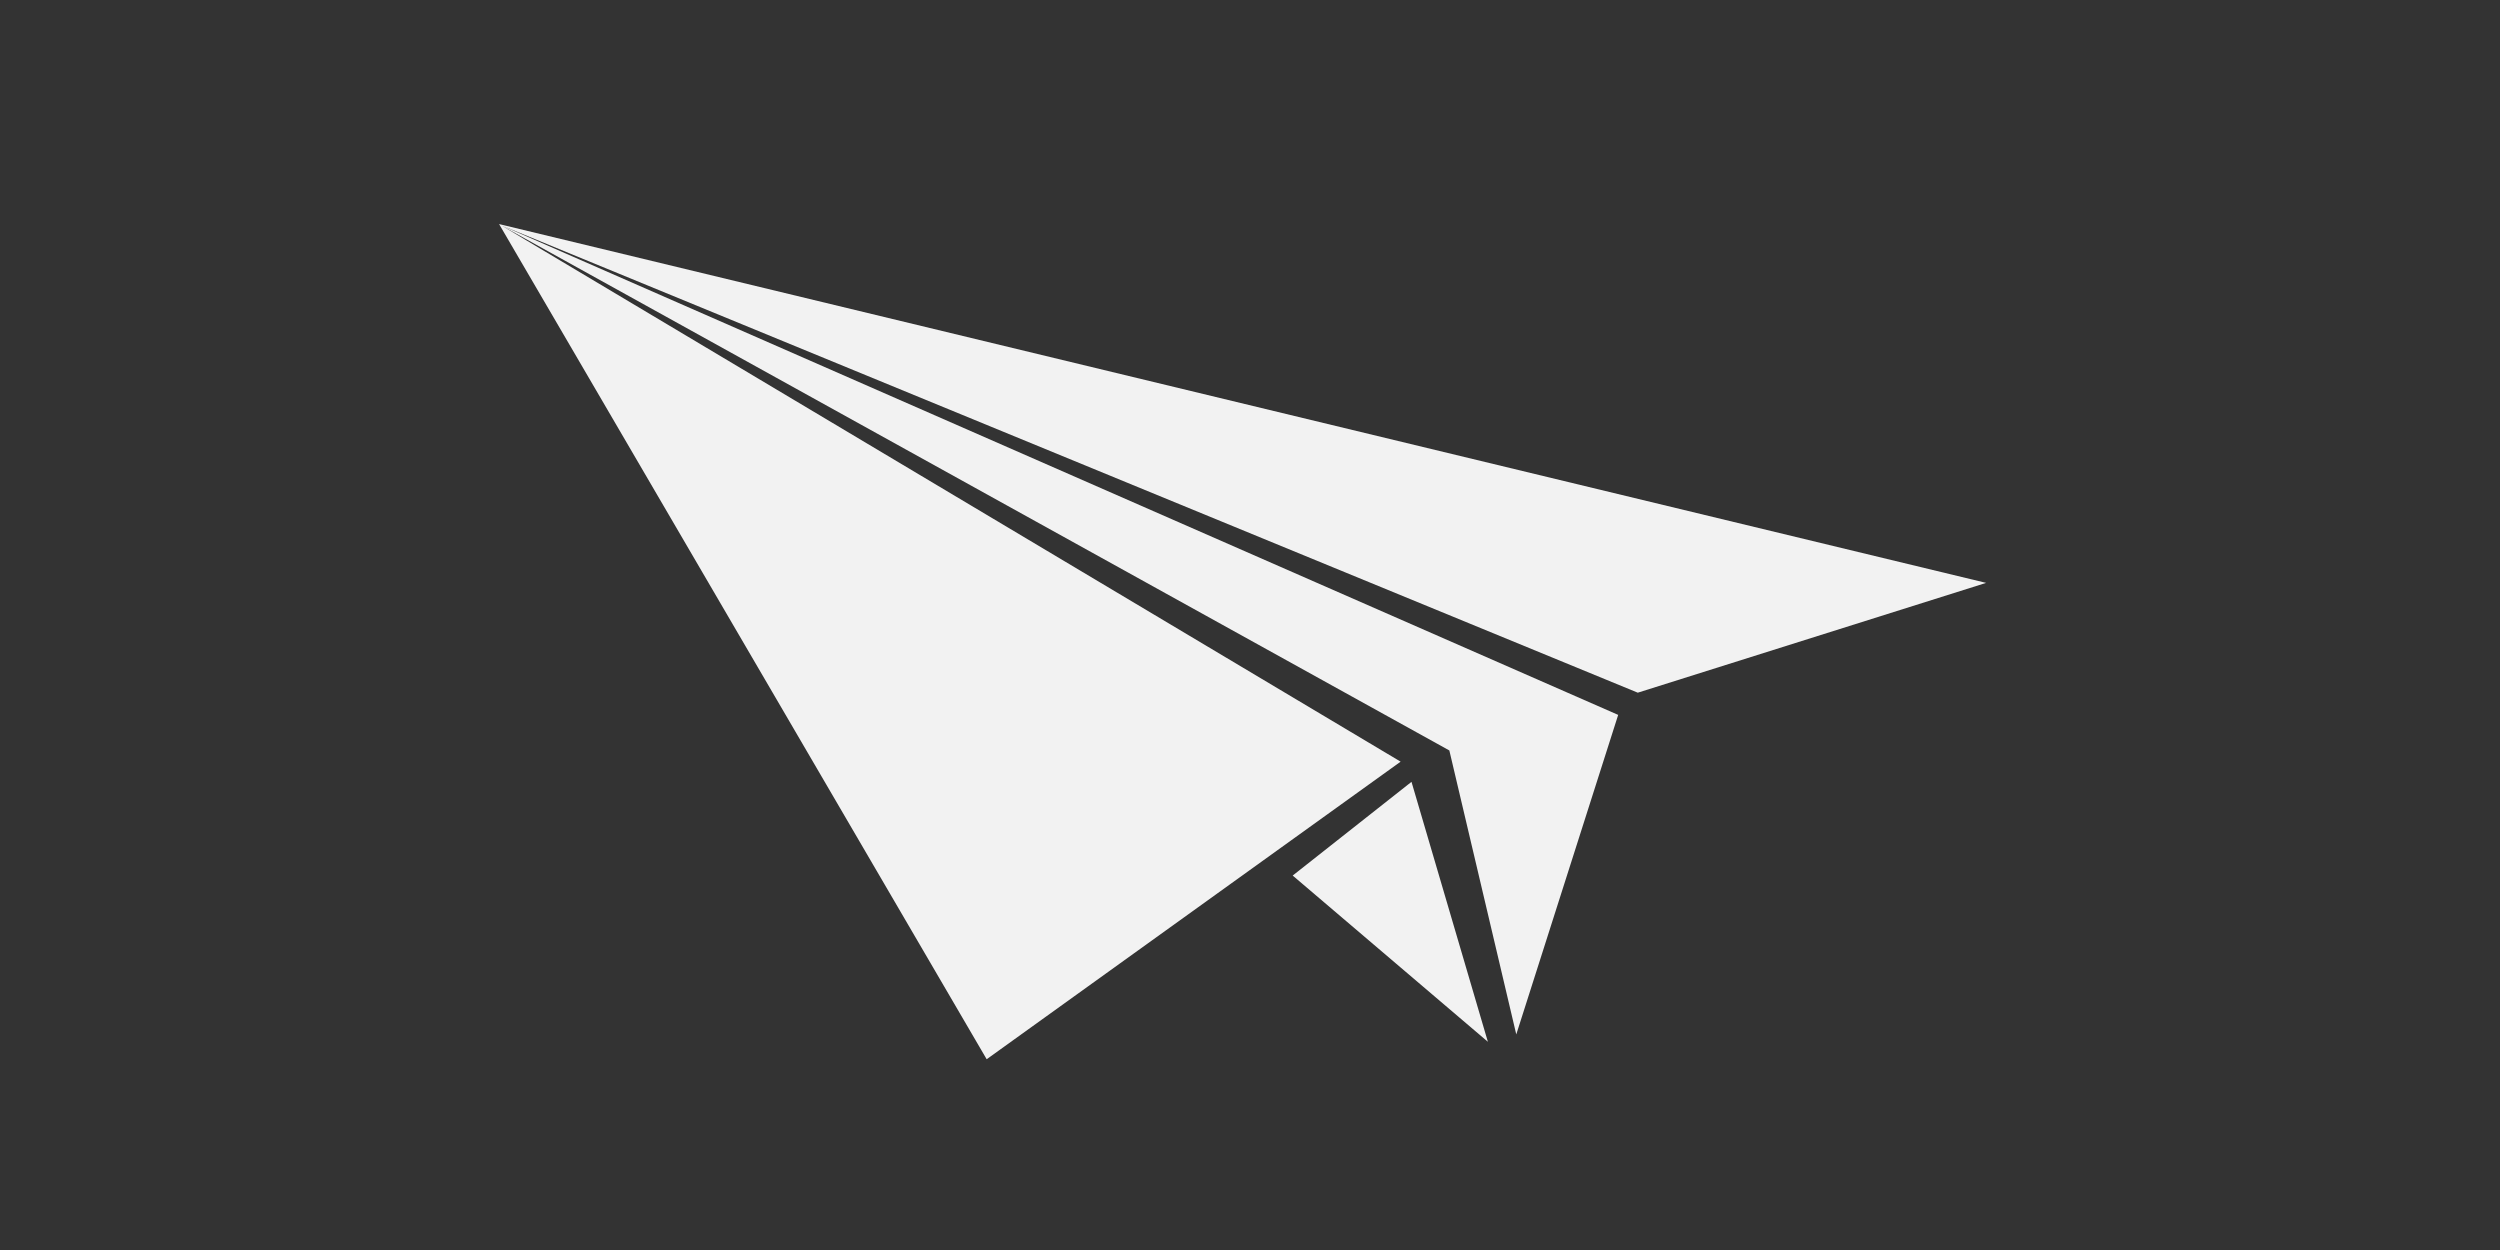 <svg xmlns="http://www.w3.org/2000/svg" xmlns:xlink="http://www.w3.org/1999/xlink" width="6912" zoomAndPan="magnify" viewBox="0 0 5184 2592" height="3456" preserveAspectRatio="xMidYMid meet" version="1.0"><rect x="0" y="0" width="5184" height="2592" fill="#333333" stroke="none"/><defs><clipPath id="id1"><path d="M 1034 464 L 4119 464 L 4119 2197 L 1034 2197 Z M 1034 464 " clip-rule="nonzero"/></clipPath><clipPath id="id2"><path d="M 1034.941 464.645 L 4090.566 362.871 L 4149.316 2126.711 L 1093.688 2228.484 Z M 1034.941 464.645 " clip-rule="nonzero"/></clipPath><clipPath id="id3"><path d="M 4090.32 362.879 L 1034.695 464.652 L 1093.441 2228.492 L 4149.07 2126.719 Z M 4090.32 362.879 " clip-rule="nonzero"/></clipPath><clipPath id="id4"><path d="M 4090.32 362.879 L 1034.695 464.652 L 1093.441 2228.492 L 4149.07 2126.719 Z M 4090.32 362.879 " clip-rule="nonzero"/></clipPath><clipPath id="id5"><path d="M 2680 1621 L 3086 1621 L 3086 2161 L 2680 2161 Z M 2680 1621 " clip-rule="nonzero"/></clipPath><clipPath id="id6"><path d="M 1034.941 464.645 L 4090.566 362.871 L 4149.316 2126.711 L 1093.688 2228.484 Z M 1034.941 464.645 " clip-rule="nonzero"/></clipPath><clipPath id="id7"><path d="M 4090.32 362.879 L 1034.695 464.652 L 1093.441 2228.492 L 4149.07 2126.719 Z M 4090.32 362.879 " clip-rule="nonzero"/></clipPath><clipPath id="id8"><path d="M 4090.32 362.879 L 1034.695 464.652 L 1093.441 2228.492 L 4149.07 2126.719 Z M 4090.32 362.879 " clip-rule="nonzero"/></clipPath></defs><g clip-path="url(#id1)"><g clip-path="url(#id2)"><g clip-path="url(#id3)"><g clip-path="url(#id4)"><path fill="#f2f2f2" d="M 4118.441 1208.656 L 1034.891 464.625 L 2045.965 2196.445 L 2904.332 1579.375 L 1039.508 467.422 L 3005.363 1556.148 L 3144.148 2144.973 L 3355.461 1482.395 L 1039.801 467.266 L 3396.105 1436.352 Z M 4118.441 1208.656 " fill-opacity="1" fill-rule="evenodd"/></g></g></g></g><g clip-path="url(#id5)"><g clip-path="url(#id6)"><g clip-path="url(#id7)"><g clip-path="url(#id8)"><path fill="#f2f2f2" d="M 3085.258 2160.258 L 2680.523 1815.551 L 2926.859 1621.227 Z M 3085.258 2160.258 " fill-opacity="1" fill-rule="evenodd"/></g></g></g></g></svg>
